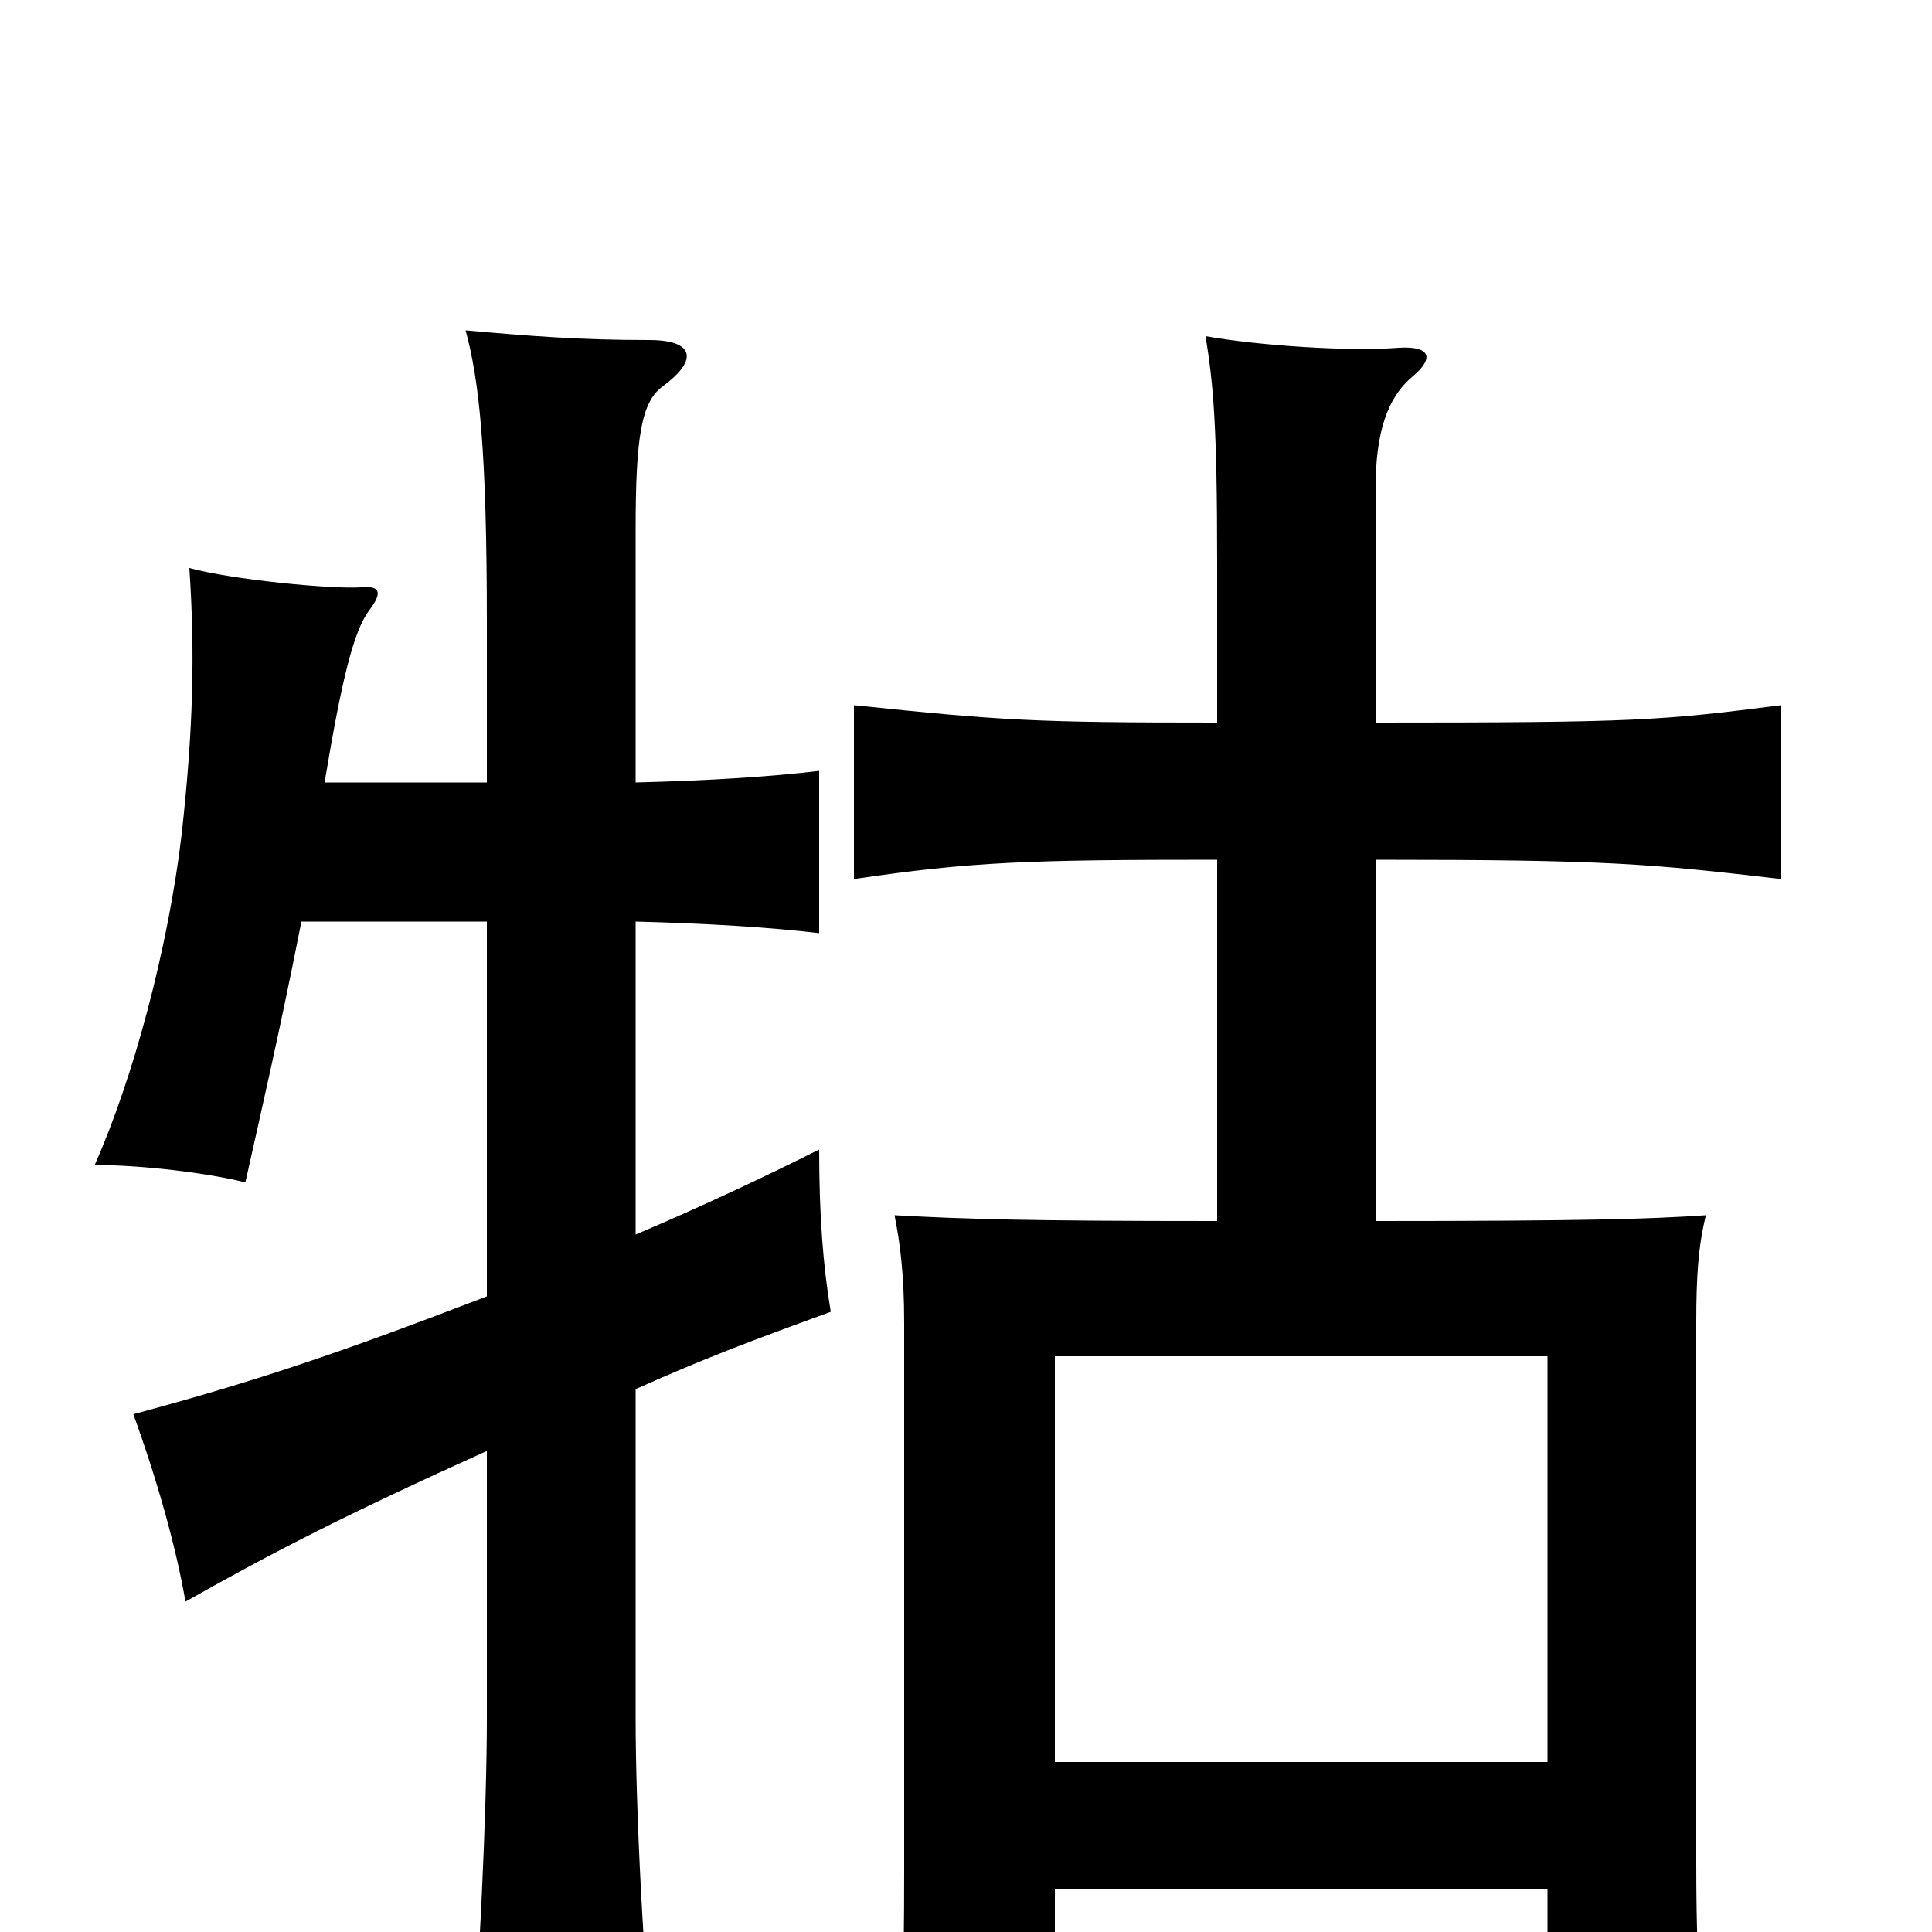 <svg xmlns="http://www.w3.org/2000/svg" viewBox="0 -1000 1000 1000">
	<path fill="#000000" d="M329 -361V-523C367 -522 399 -520 424 -517V-601C399 -598 368 -596 329 -595V-726C329 -774 332 -792 343 -800C362 -814 359 -824 336 -824C300 -824 275 -826 241 -829C248 -803 252 -768 252 -677V-595H168C177 -649 183 -673 191 -684C198 -693 197 -697 187 -696C171 -695 120 -700 98 -706C101 -662 100 -622 94 -568C87 -509 69 -442 49 -397C73 -397 107 -393 127 -388C135 -424 145 -467 156 -523H252V-329C174 -299 132 -285 69 -268C81 -235 91 -200 96 -171C142 -197 179 -216 252 -249V-110C252 -65 248 26 243 74H339C333 19 329 -65 329 -110V-281C365 -297 386 -305 430 -321C426 -345 424 -371 424 -405C394 -390 362 -375 329 -361ZM801 -22V54H881C879 19 878 1 878 -36V-315C878 -339 879 -355 883 -371C854 -369 819 -368 712 -368V-555C833 -555 853 -553 922 -545V-635C859 -627 848 -626 712 -626V-747C712 -776 718 -794 731 -805C743 -815 740 -821 724 -820C699 -818 652 -821 624 -826C628 -801 630 -781 630 -708V-626C535 -626 519 -627 442 -635V-545C503 -554 532 -555 630 -555V-368C530 -368 500 -369 463 -371C466 -356 468 -340 468 -315V-32C468 27 467 39 463 74H546V-22ZM546 -88V-298H801V-88Z"/>
</svg>